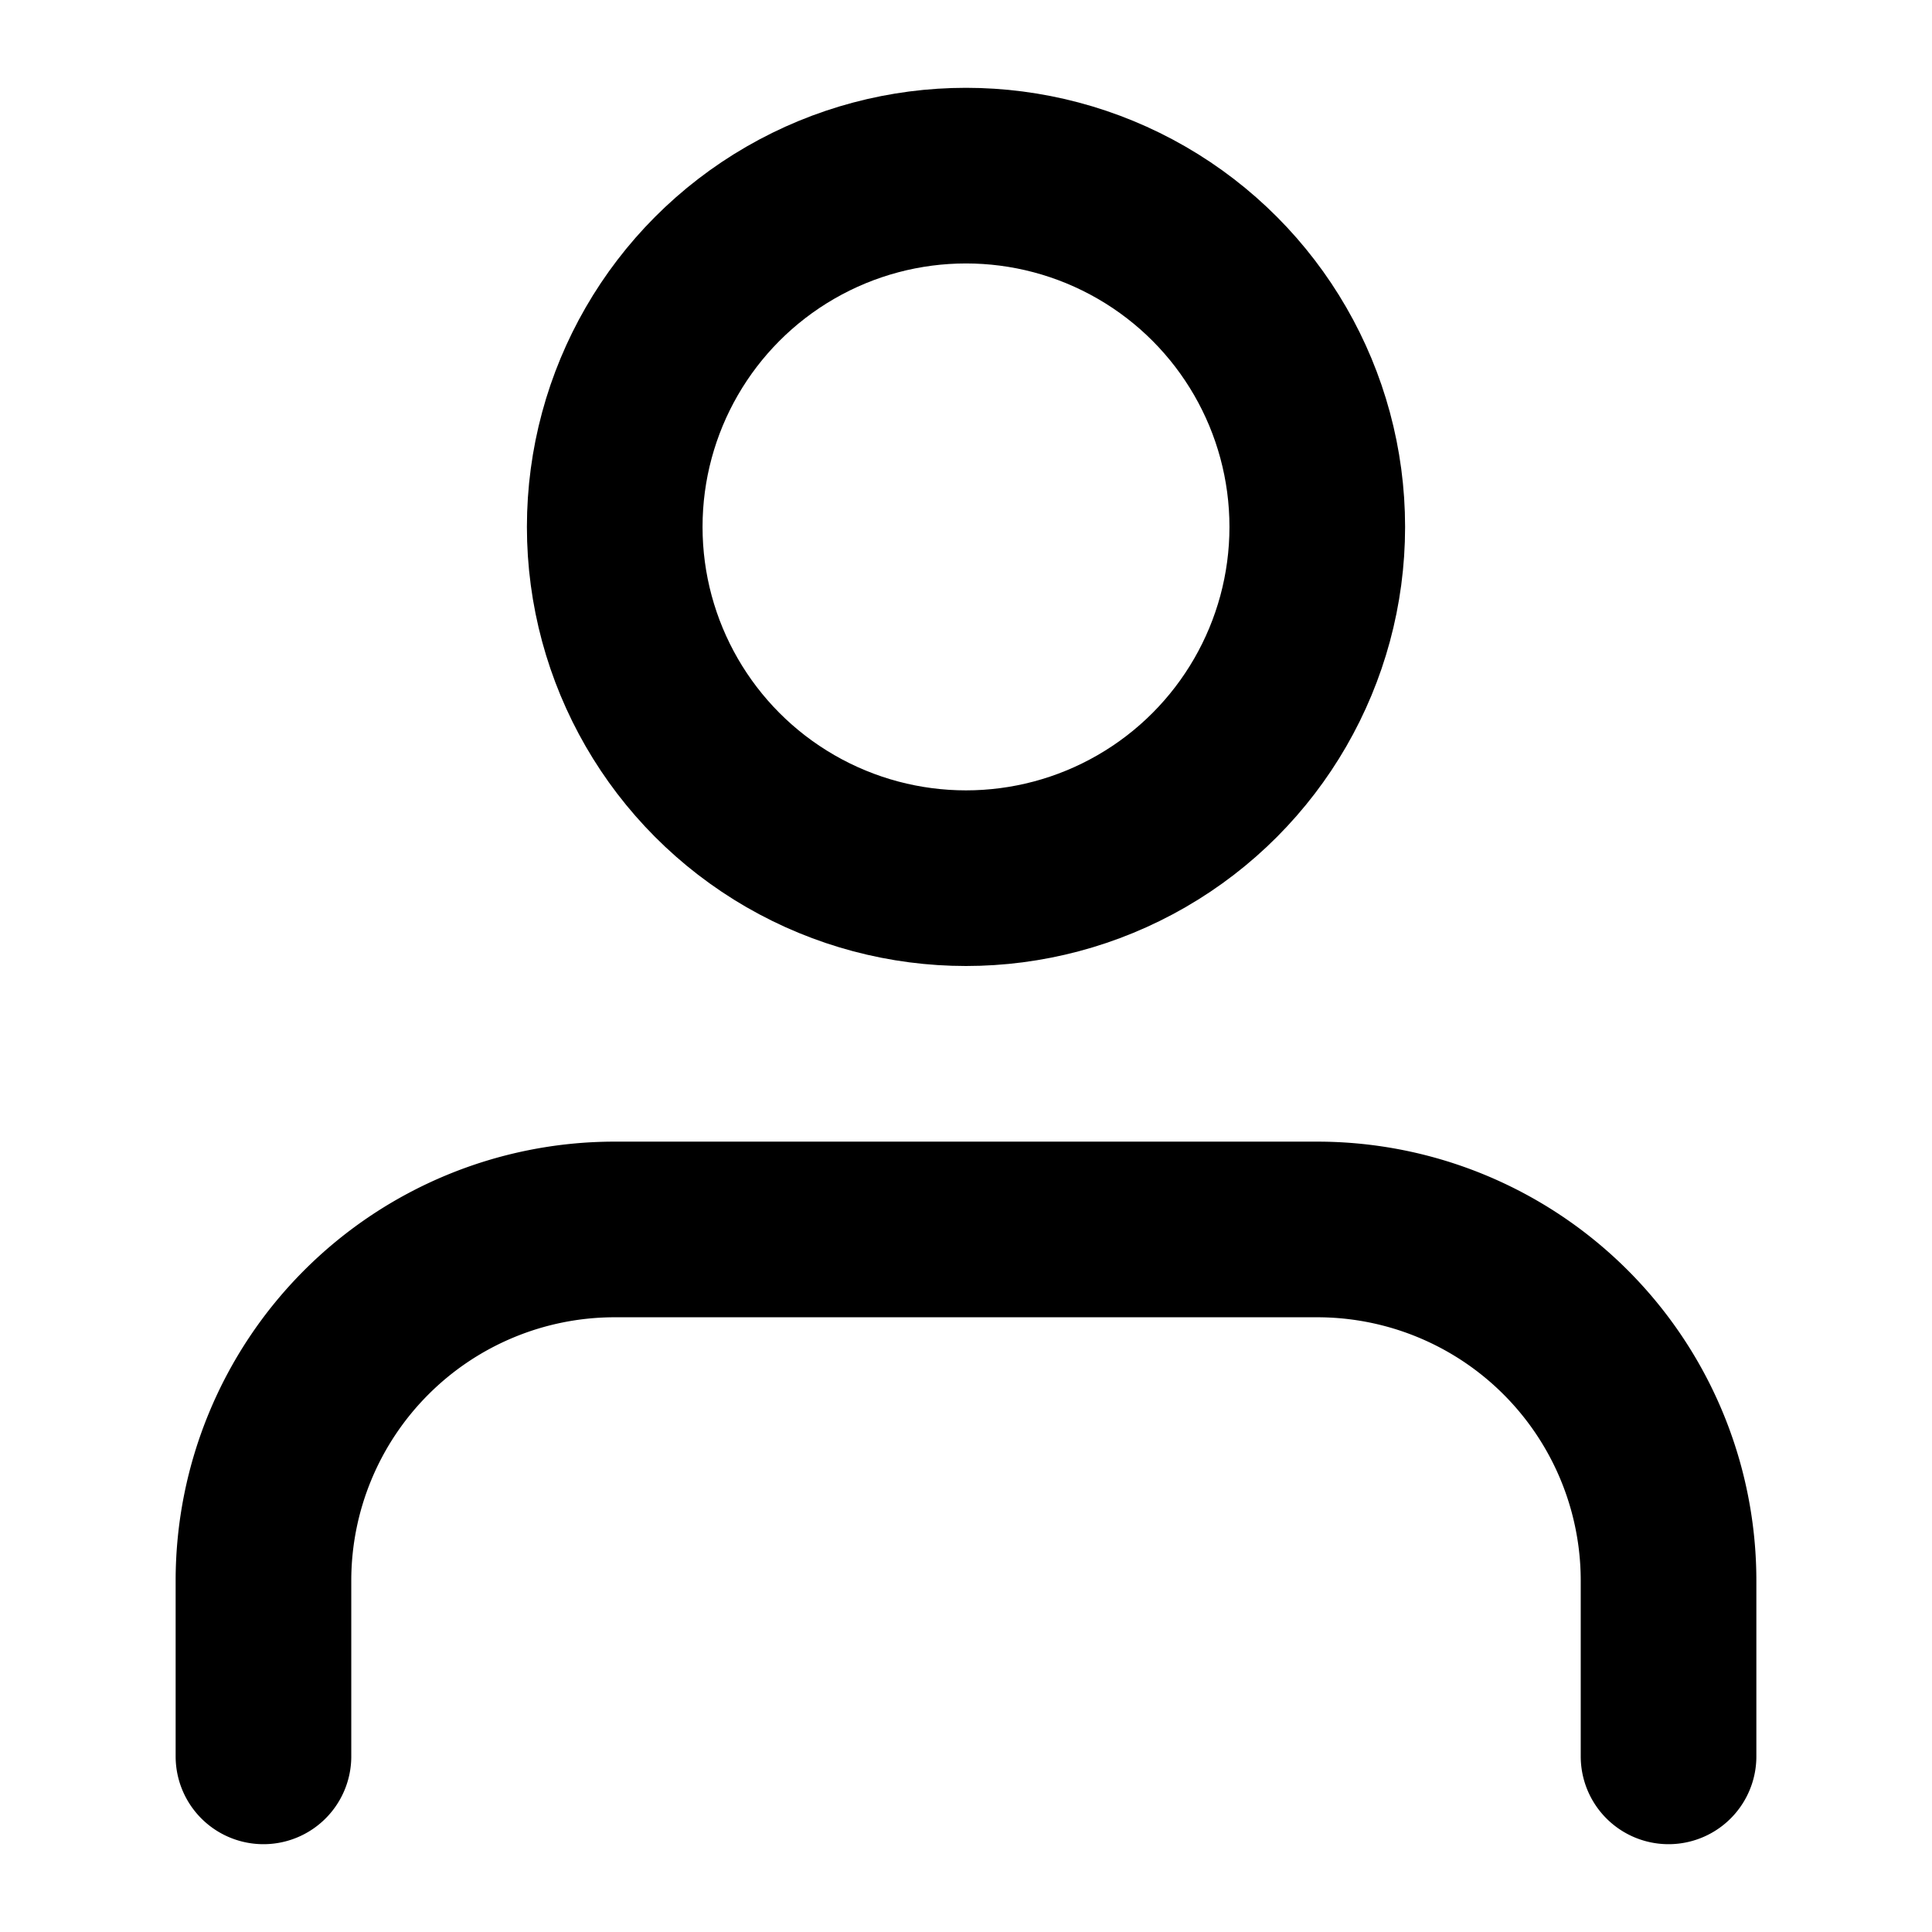 <svg xmlns="http://www.w3.org/2000/svg" viewBox="1 1 22 22" fill="none" stroke="currentColor" stroke-width="2"
     stroke-linecap="round" stroke-linejoin="round" class="feather feather-user">
    <path d="M20 21v-2a4 4 0 0 0-4-4H8a4 4 0 0 0-4 4v2"></path>
    <circle cx="12" cy="7" r="4"></circle>
</svg>